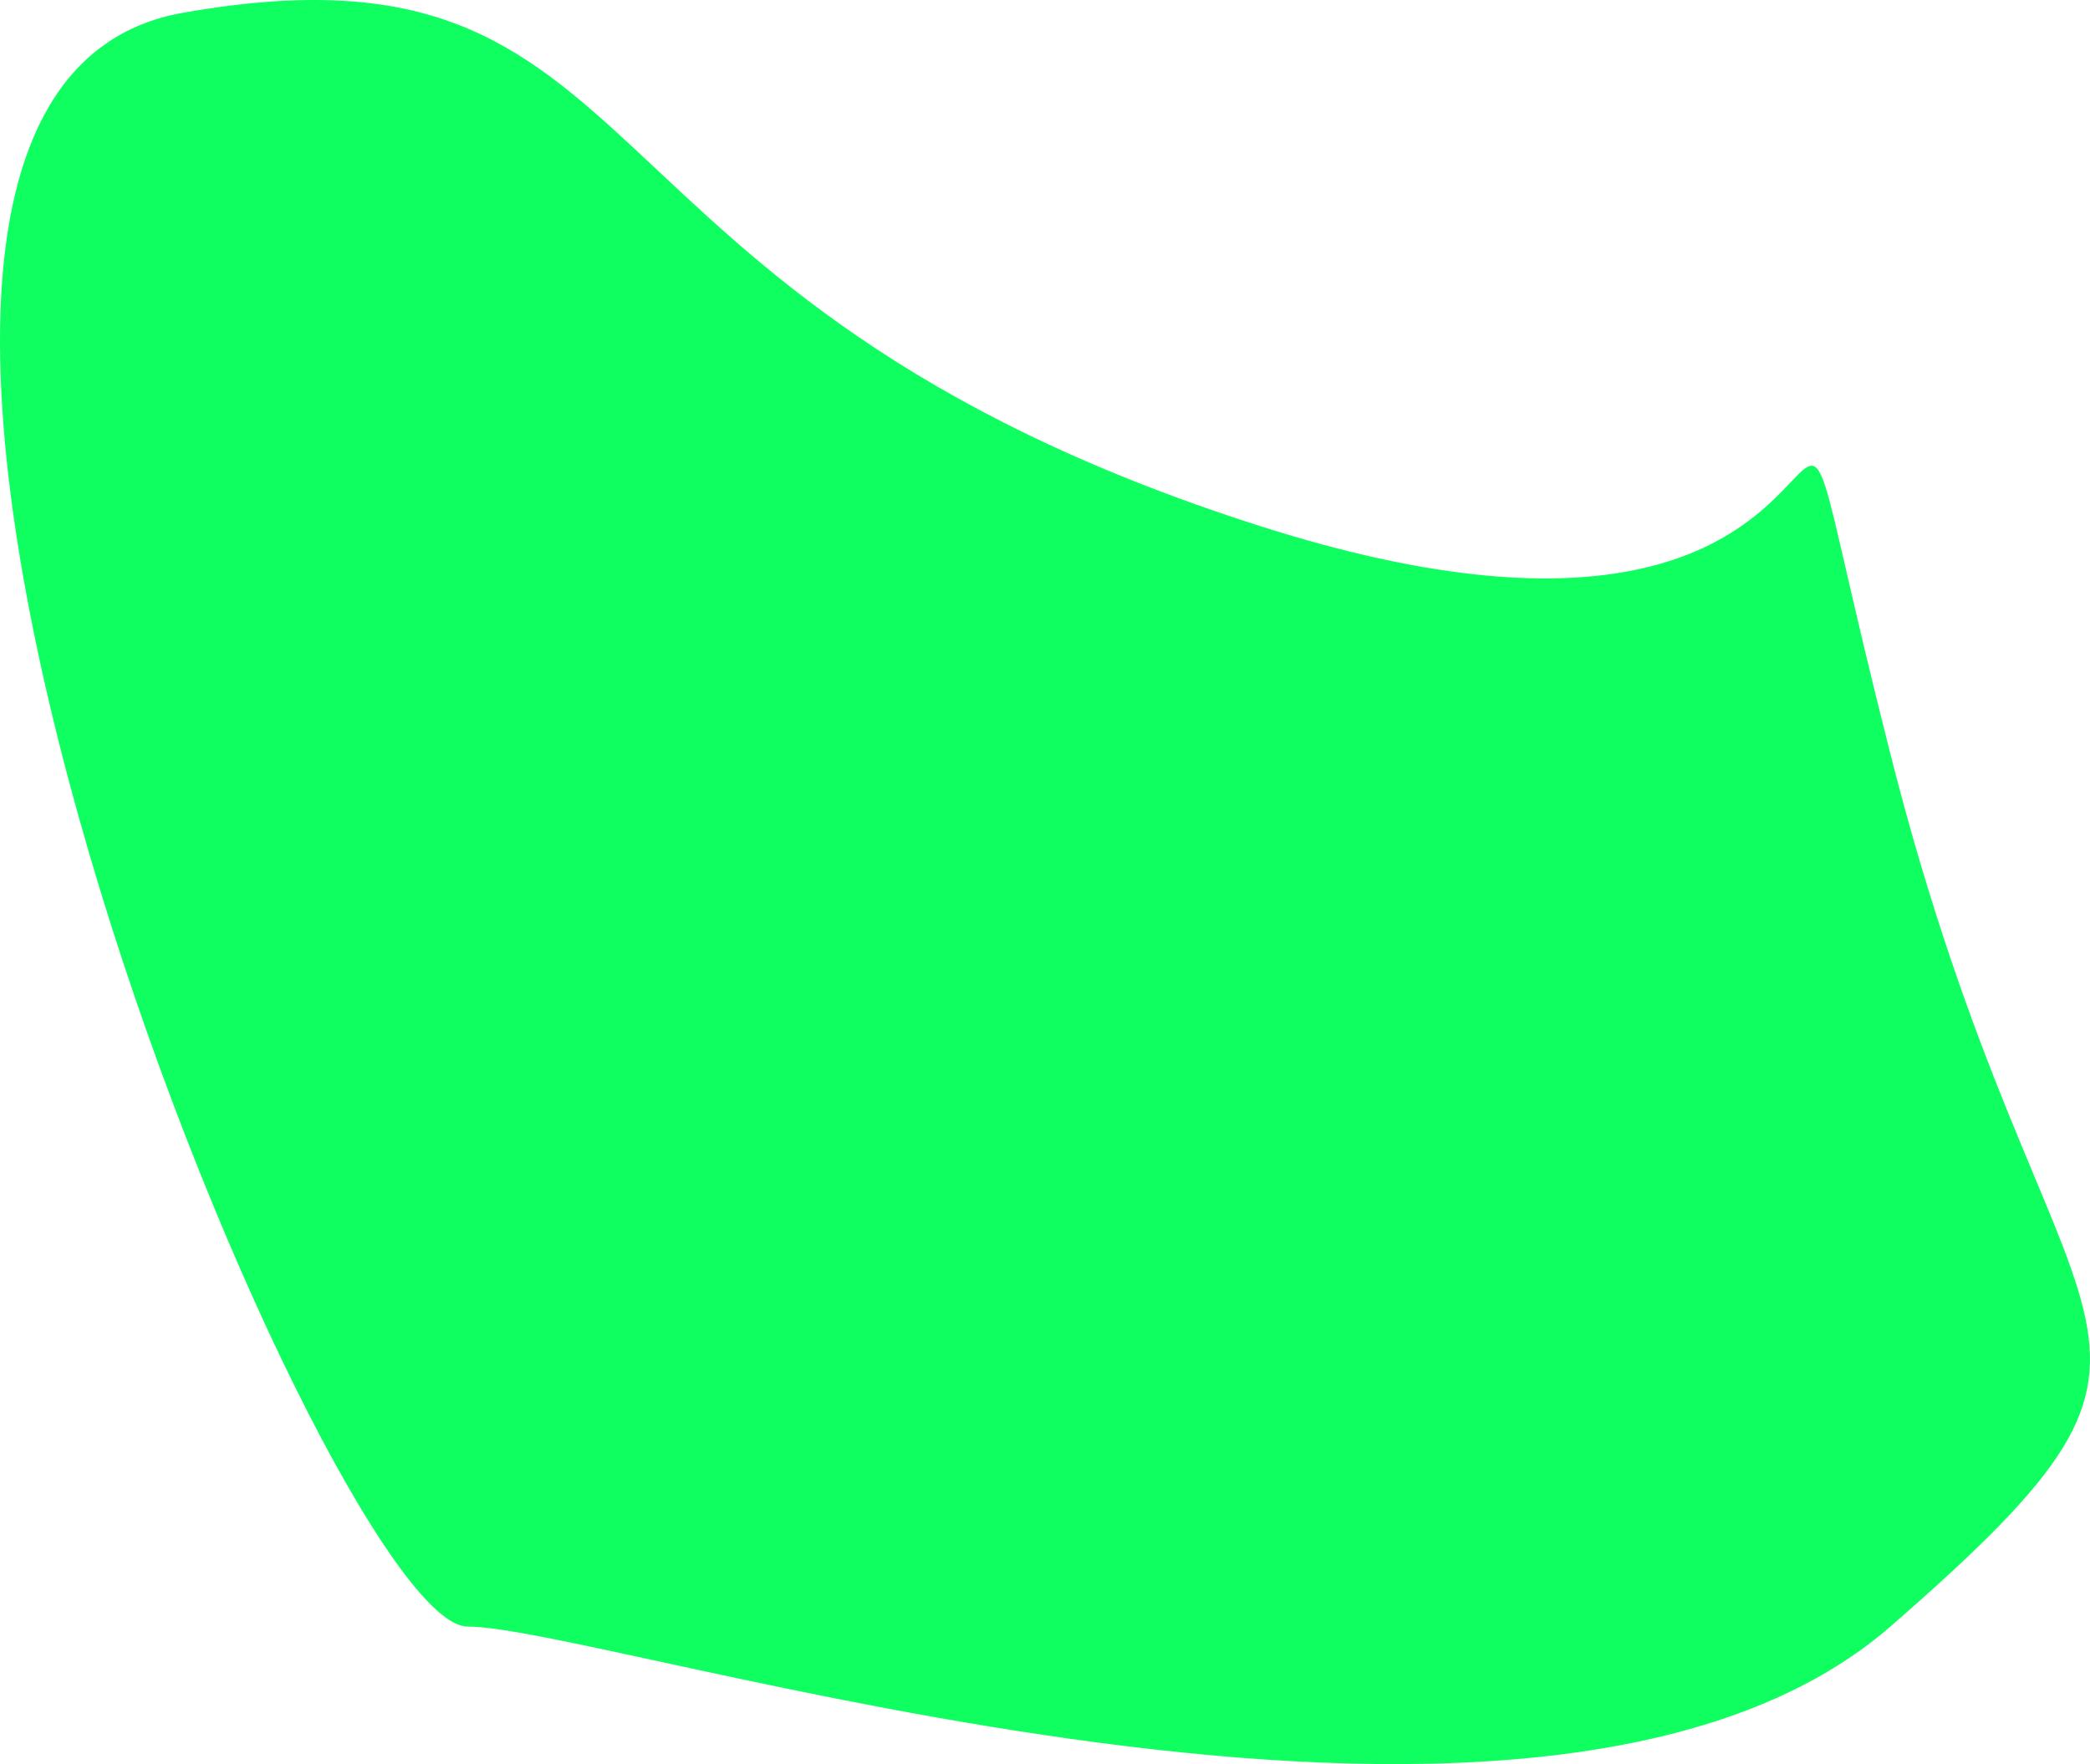 <svg 
          width="622" 
          height="525" fill="none" 
          xmlns="http://www.w3.org/2000/svg">
          <path d="M 54.455 3.801 C 200.333 -21.905 162.487 88.724 374.93 156.535 C 587.372 224.346 515.237 37.687 562.587 224.346 C 609.936 411.004 668.44 391.963 562.587 484.066 C 456.734 576.168 180.899 484.066 139.118 484.066 C 97.338 484.066 -91.422 29.507 54.455 3.801 Z" fill="rgb(15,255,97)"/>
        </svg>